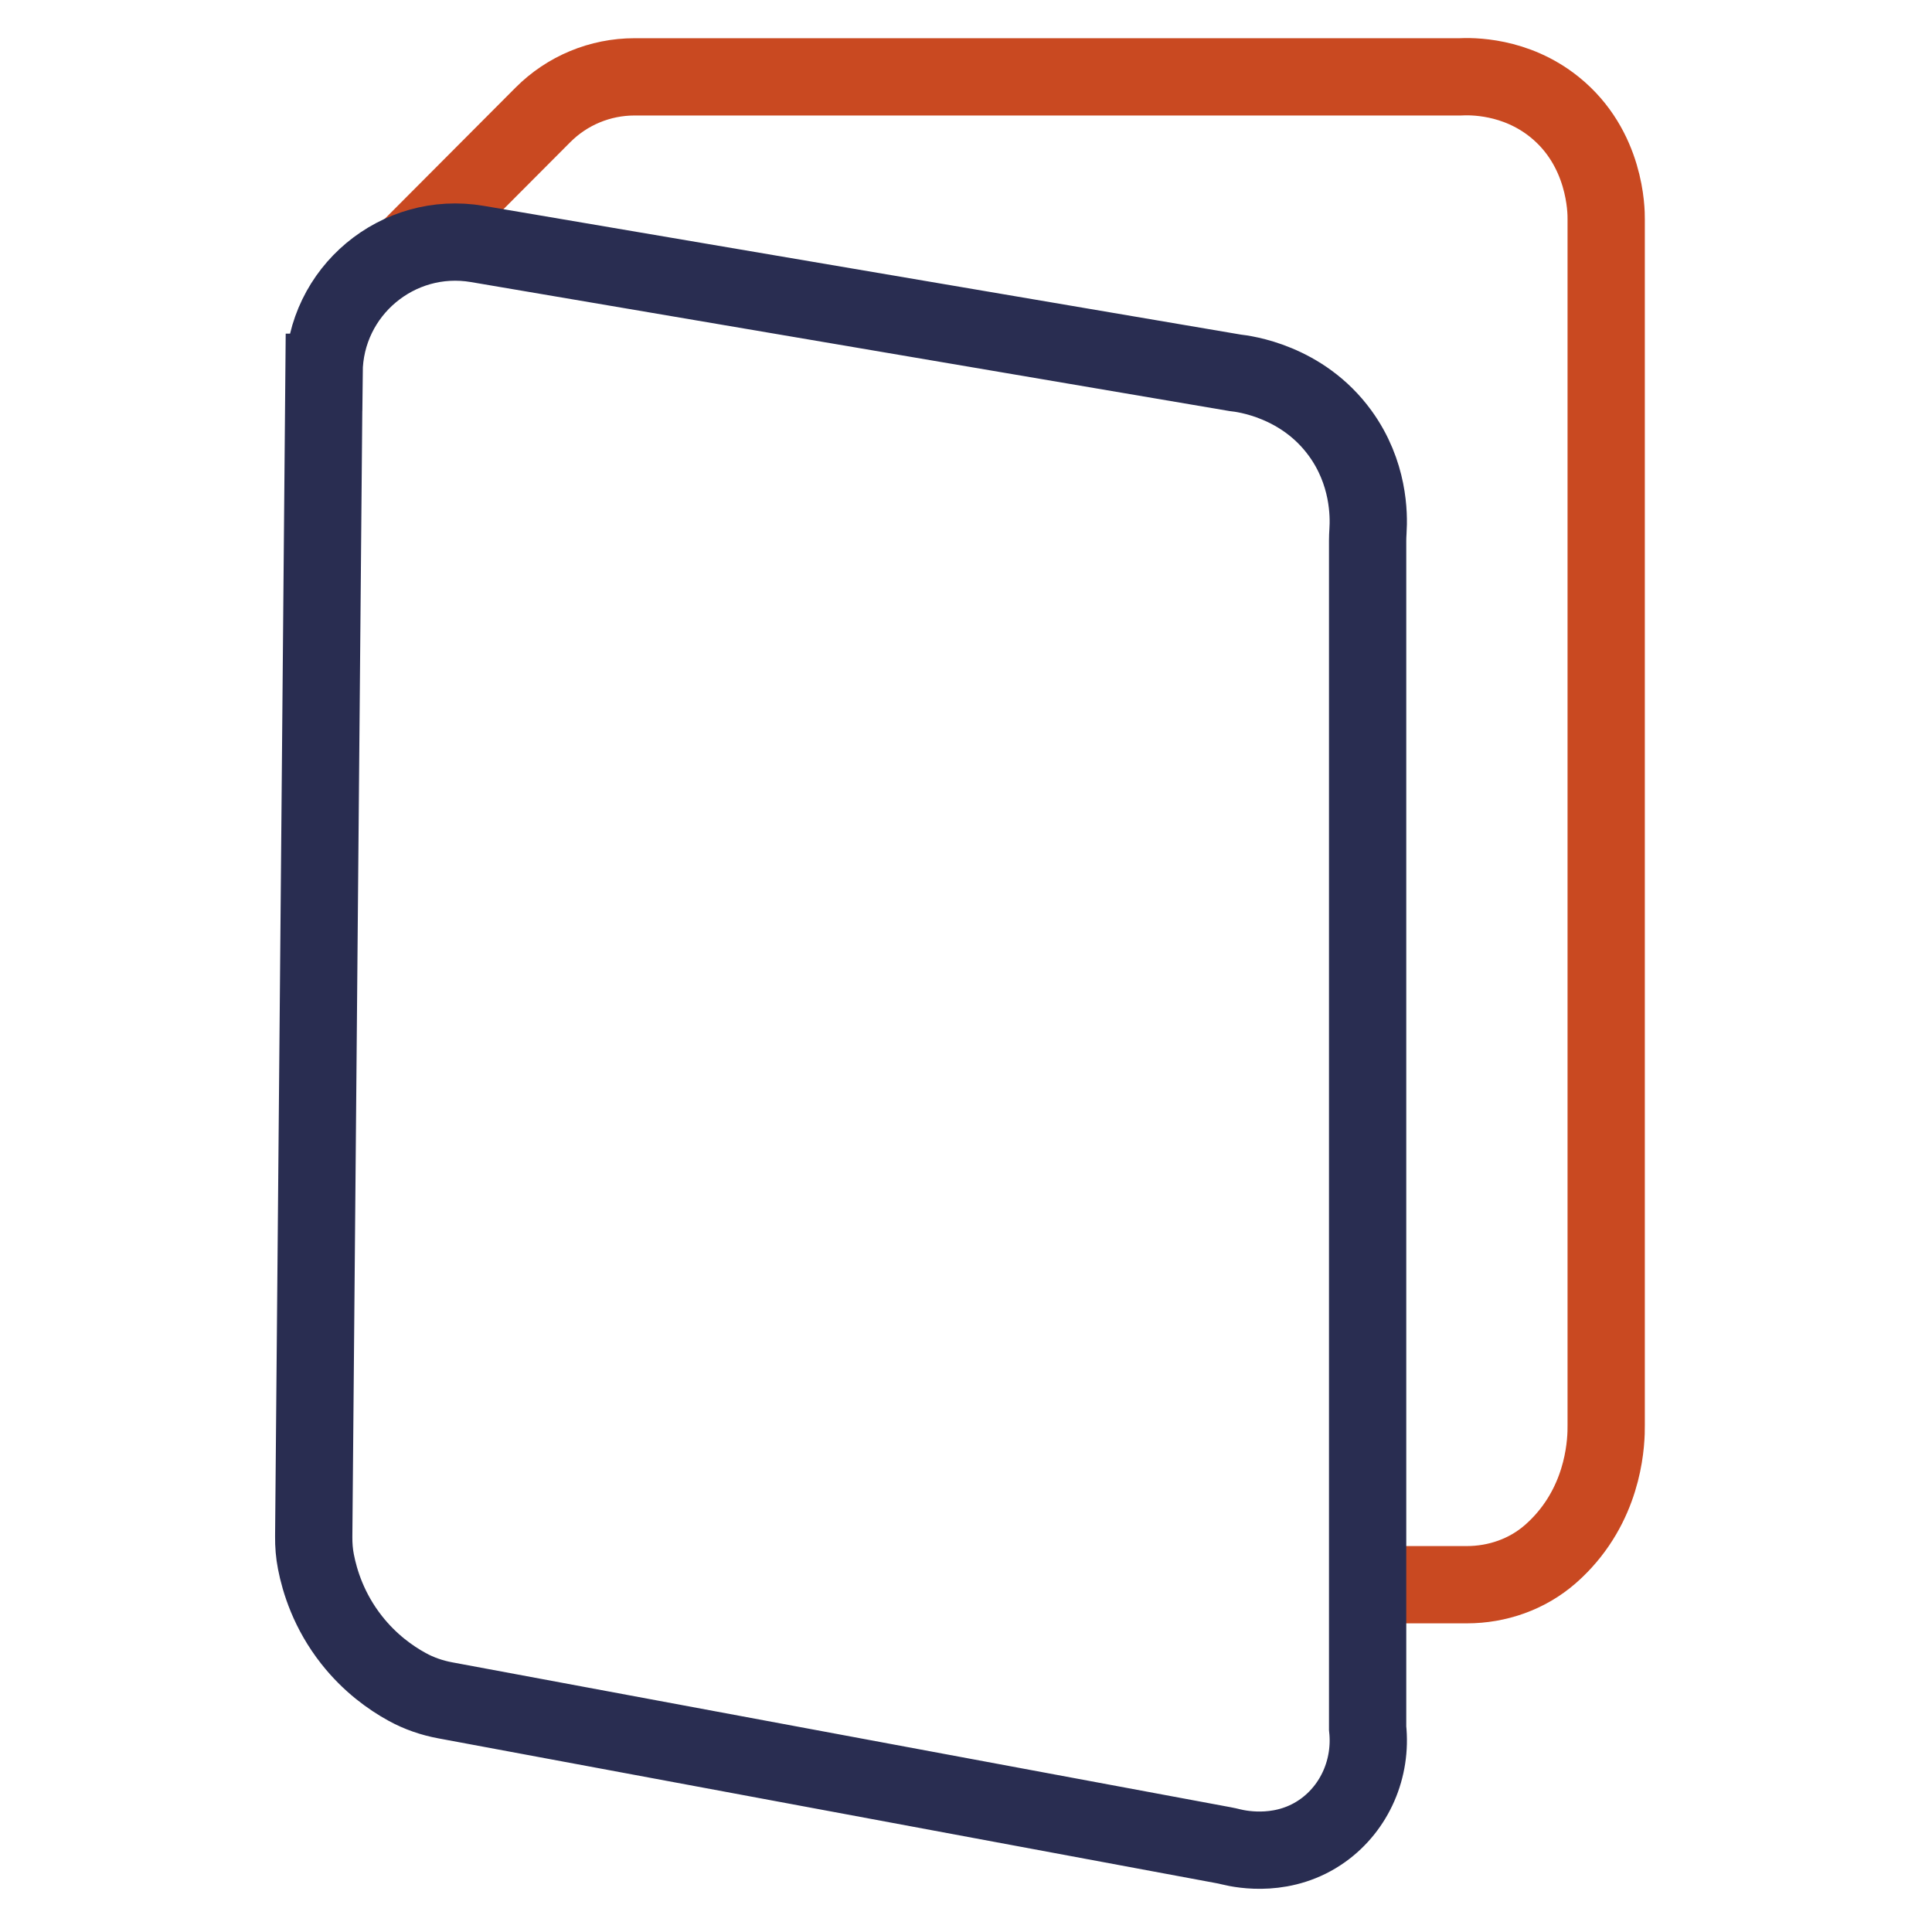 <?xml version="1.0" encoding="UTF-8"?>
<svg id="Capa_1" data-name="Capa 1" xmlns="http://www.w3.org/2000/svg" viewBox="0 0 500 500">
  <defs>
    <style>
      .cls-1 {
        stroke: #c94921;
      }

      .cls-1, .cls-2 {
        fill: none;
        stroke-miterlimit: 10;
        stroke-width: 20px;
      }

      .cls-2 {
        stroke: #292d51;
      }
    </style>
  </defs>
  <path class="cls-1" d="m105.34,65.01c11.73-11.76,23.45-23.53,35.18-35.29,6.27-6.29,14.79-9.83,23.68-9.83h213.57c2.98-.15,14.37-.37,24.53,7.8,13.32,10.72,13.4,26.91,13.38,28.99v312.19c.04,3.79-.28,18.2-11.15,30.1-1.09,1.19-2.2,2.27-3.32,3.25-5.96,5.2-13.69,7.9-21.6,7.9h-25.66"/>
  <path class="cls-2" d="m83.86,96.35c.18-20.93,19.06-36.72,39.69-33.21,65.36,11.11,130.72,22.22,196.07,33.34h0c2.45.27,17.4,2.16,27.19,15.61,7.45,10.24,7.5,21.11,7.22,25.36-.05.83-.09,1.65-.09,2.48v307.3c1.12,10.4-3.29,20.55-11.58,26.49-9.81,7.03-20.69,5.01-23.88,4.22-.57-.14-1.14-.28-1.72-.38-67.17-12.5-134.34-25-201.51-37.51-3.46-.64-6.81-1.79-9.9-3.49-4.28-2.35-9.63-6.15-14.34-12.13-5.9-7.48-8.26-15.17-9.25-20.26-.42-2.14-.59-4.32-.57-6.5.89-100.44,1.77-200.88,2.66-301.32Z"/>
</svg>